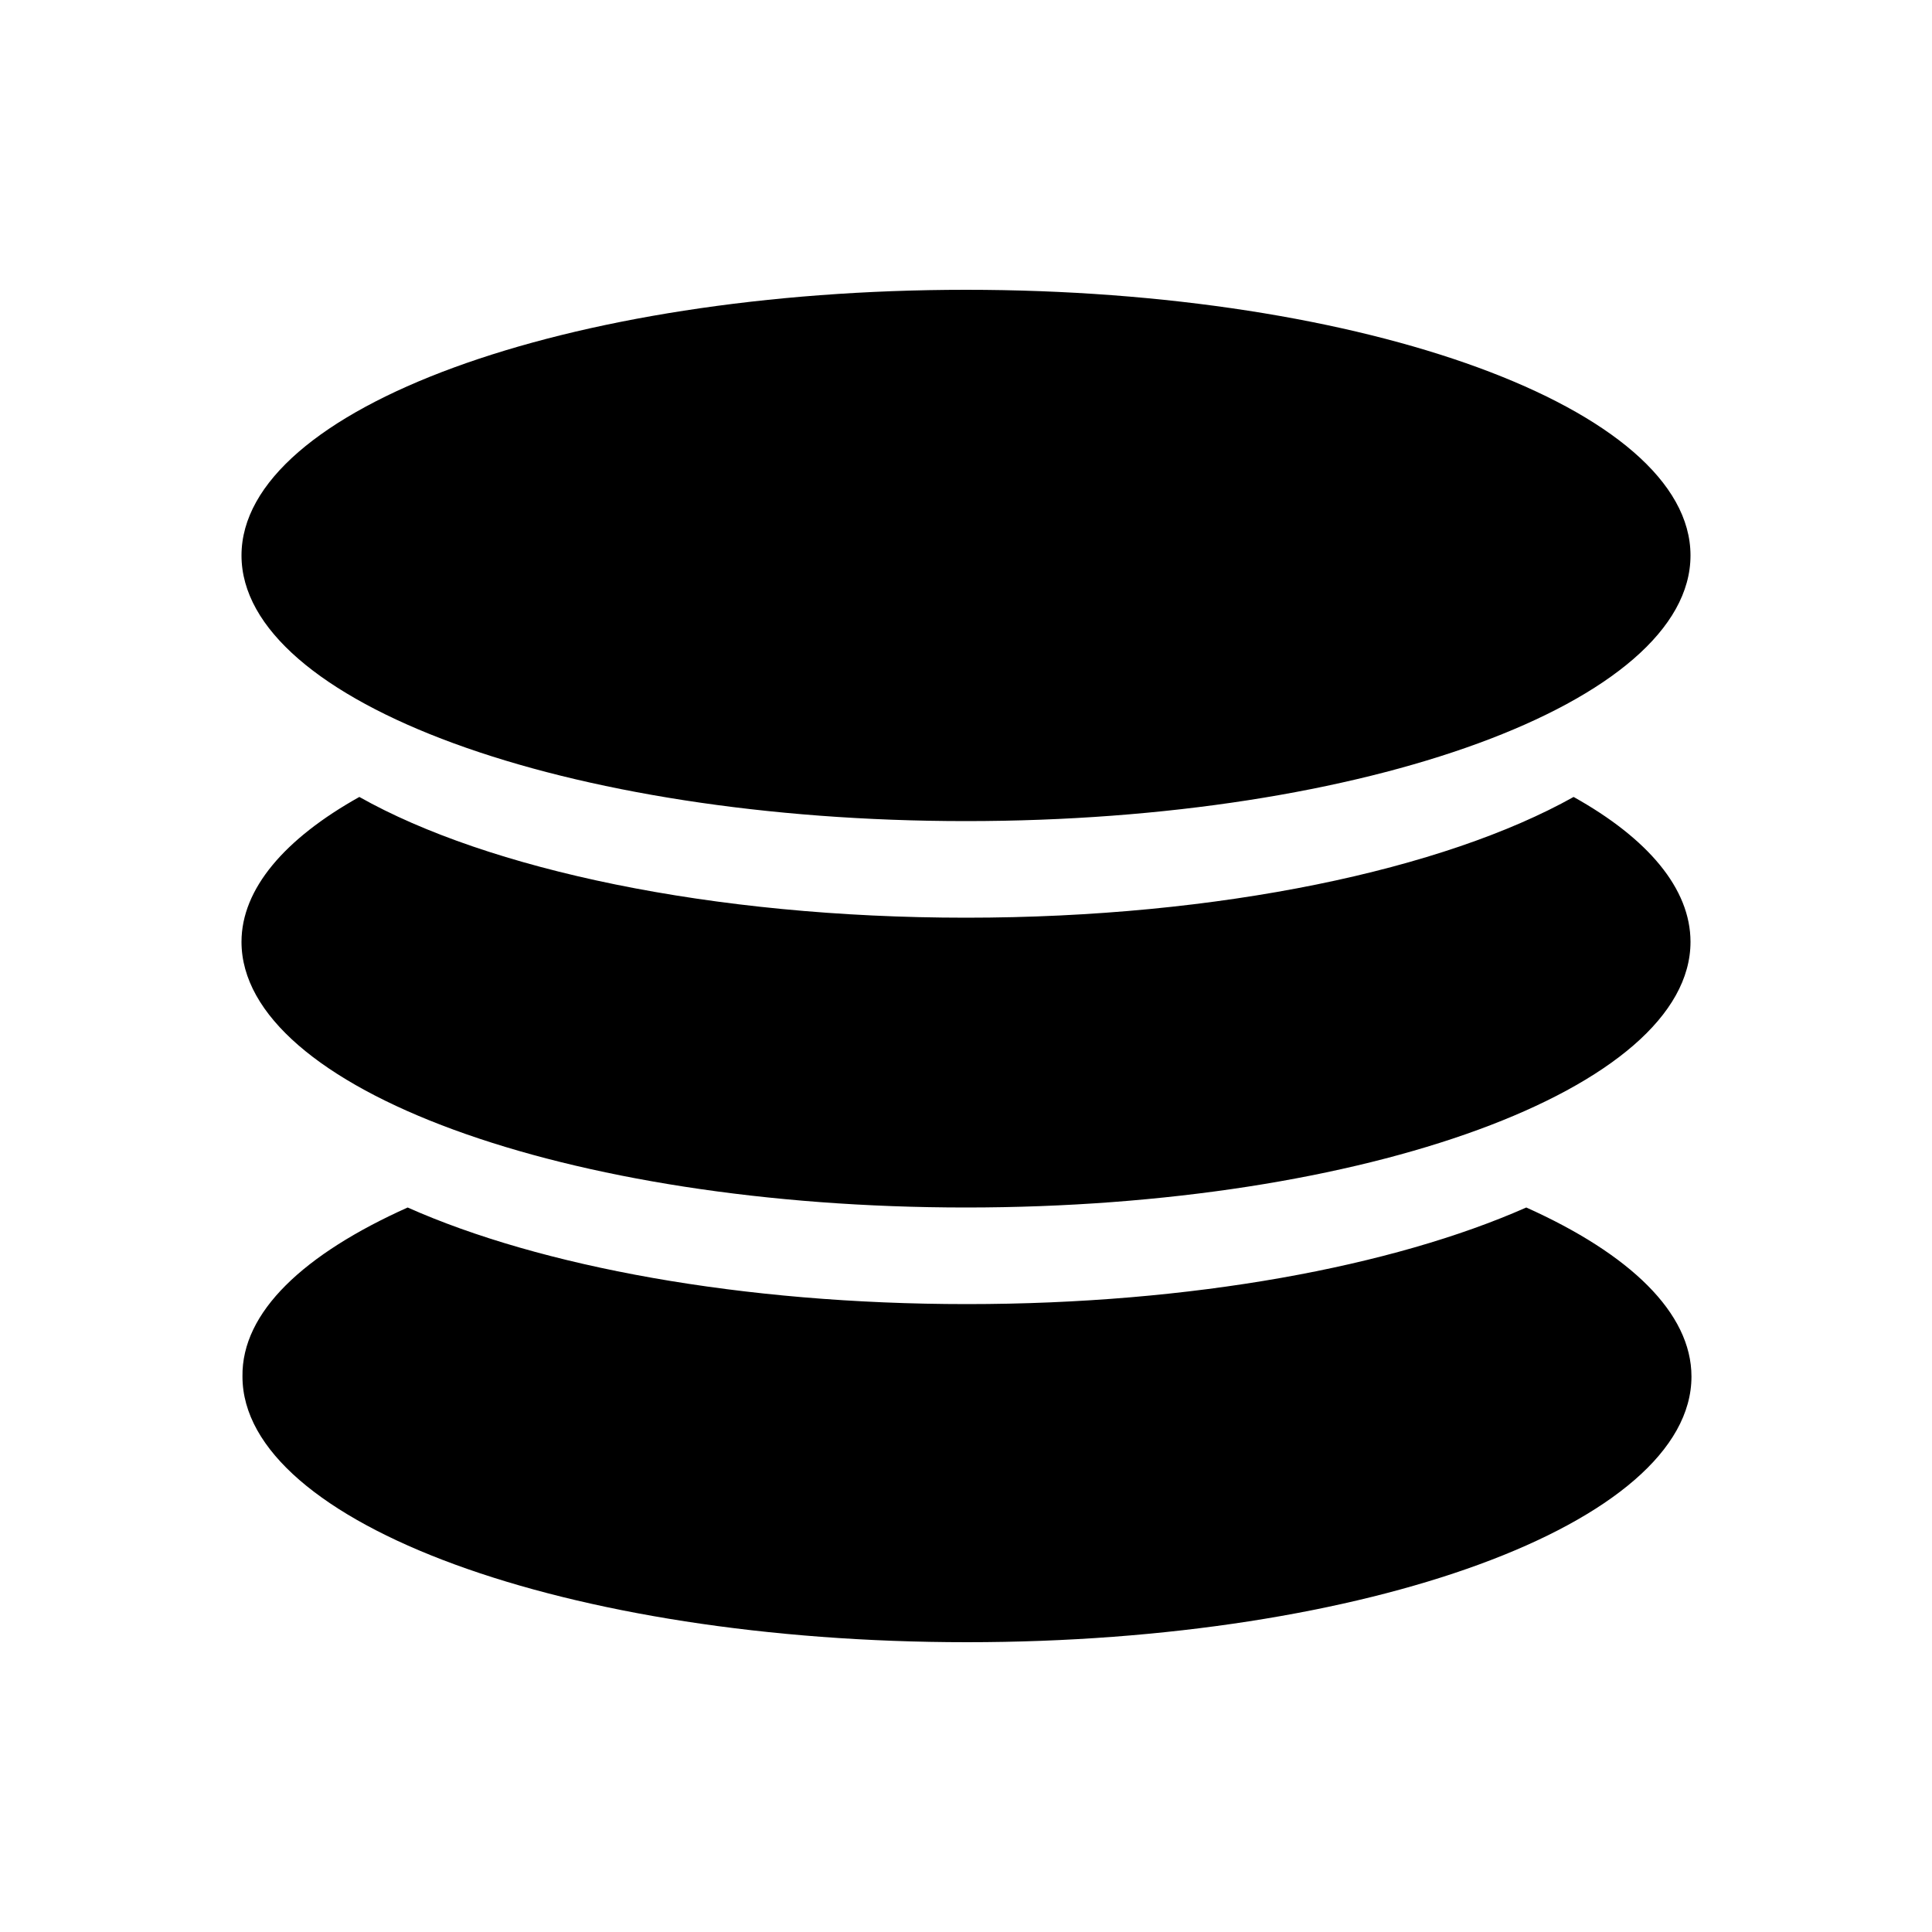<?xml version="1.0" encoding="utf-8"?>
<!-- Generator: Adobe Illustrator 23.0.0, SVG Export Plug-In . SVG Version: 6.00 Build 0)  -->
<svg version="1.1" id="图层_1" xmlns="http://www.w3.org/2000/svg" xmlns:xlink="http://www.w3.org/1999/xlink" x="0px" y="0px"
	 viewBox="0 0 200 200" style="enable-background:new 0 0 200 200;" xml:space="preserve">
<style type="text/css">
	.st0{fill:#666666;}
	.st1{clip-path:url(#SVGID_2_);}
	.st2{clip-path:url(#SVGID_4_);}
	.st3{fill:none;}
</style>
<path d="M37.2,82.5C50.5,90,73.7,95,100,95s49.5-5,62.9-12.5c7.7,4.3,12.1,9.5,12.1,15c0,15.2-33.6,27.5-75,27.5s-75-12.3-75-27.5
	C25,92,29.5,86.8,37.2,82.5L37.2,82.5z M42.2,125c13.7,6.1,34.6,10,57.9,10s44.1-3.9,57.9-10c10.7,4.8,17.1,10.9,17.1,17.5
	c0,15.2-33.6,27.5-75,27.5s-75-12.3-75-27.5C25,135.8,31.5,129.8,42.2,125L42.2,125z M100,85c-41.4,0-75-12.3-75-27.5
	C25,42.3,58.6,30,100,30s75,12.3,75,27.5C175,72.7,141.4,85,100,85L100,85z M100,85"/>
</svg>
